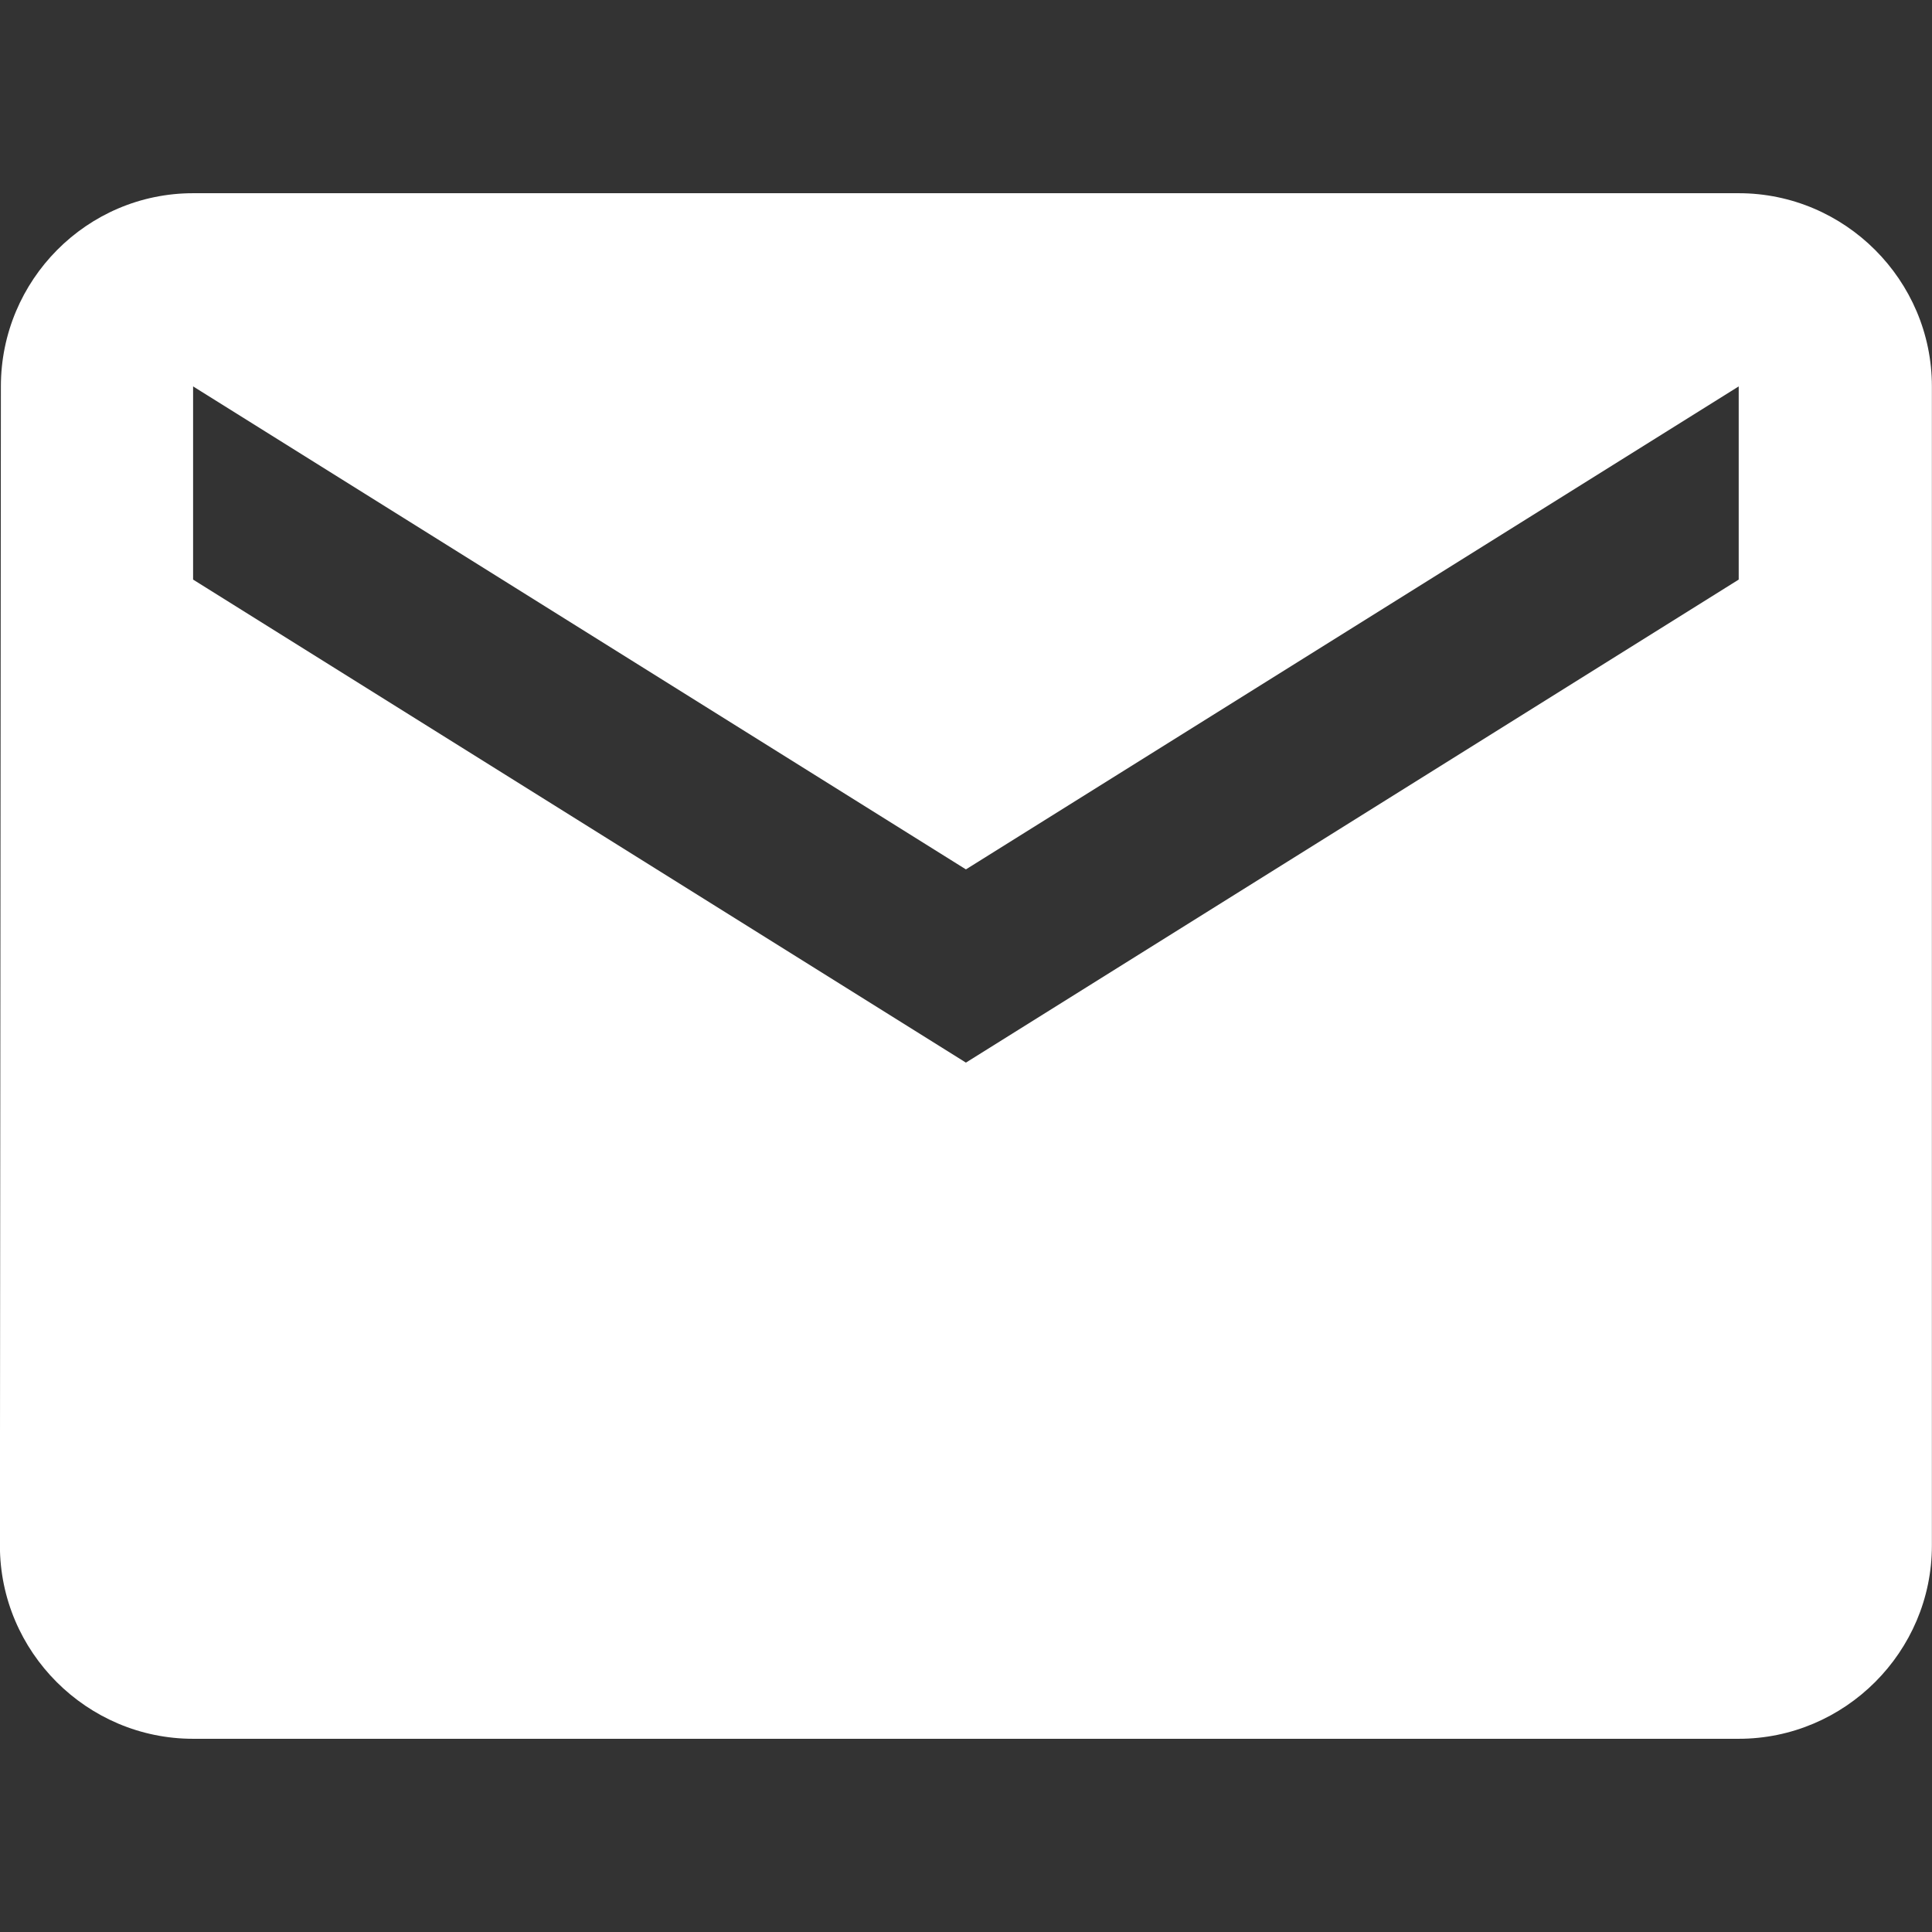<?xml version="1.0" encoding="UTF-8" standalone="no"?>
<!DOCTYPE svg PUBLIC "-//W3C//DTD SVG 1.1//EN" "http://www.w3.org/Graphics/SVG/1.1/DTD/svg11.dtd">
<svg width="100%" height="100%" viewBox="0 0 24 24" version="1.1" xmlns="http://www.w3.org/2000/svg" xmlns:xlink="http://www.w3.org/1999/xlink" xml:space="preserve" xmlns:serif="http://www.serif.com/" style="fill-rule:evenodd;clip-rule:evenodd;stroke-linejoin:round;stroke-miterlimit:2;">
    <rect x="0" y="0" width="24" height="24" fill="#333333" stroke="none"/>
    <g transform="matrix(1,0,0,1,-15.552,-36.867)">
        <g transform="matrix(0.569,0,0,0.805,-12.409,23.367)">
            <rect x="49.164" y="16.77" width="42.199" height="29.813" style="fill:none;"/>
        </g>
        <g transform="matrix(0.45,0,0,0.45,-227.599,31.317)">
            <path d="M588.333,17.667L545.666,17.667C542.733,17.667 540.36,20.067 540.36,23L540.333,55C540.333,57.933 542.733,60.333 545.666,60.333L588.333,60.333C591.266,60.333 593.666,57.933 593.666,55L593.666,23C593.666,20.067 591.266,17.667 588.333,17.667ZM588.333,28.333L567,41.667L545.666,28.333L545.666,23L567,36.333L588.333,23L588.333,28.333Z" style="fill:white;fill-rule:nonzero;"/>
        </g>
    </g>
</svg>
